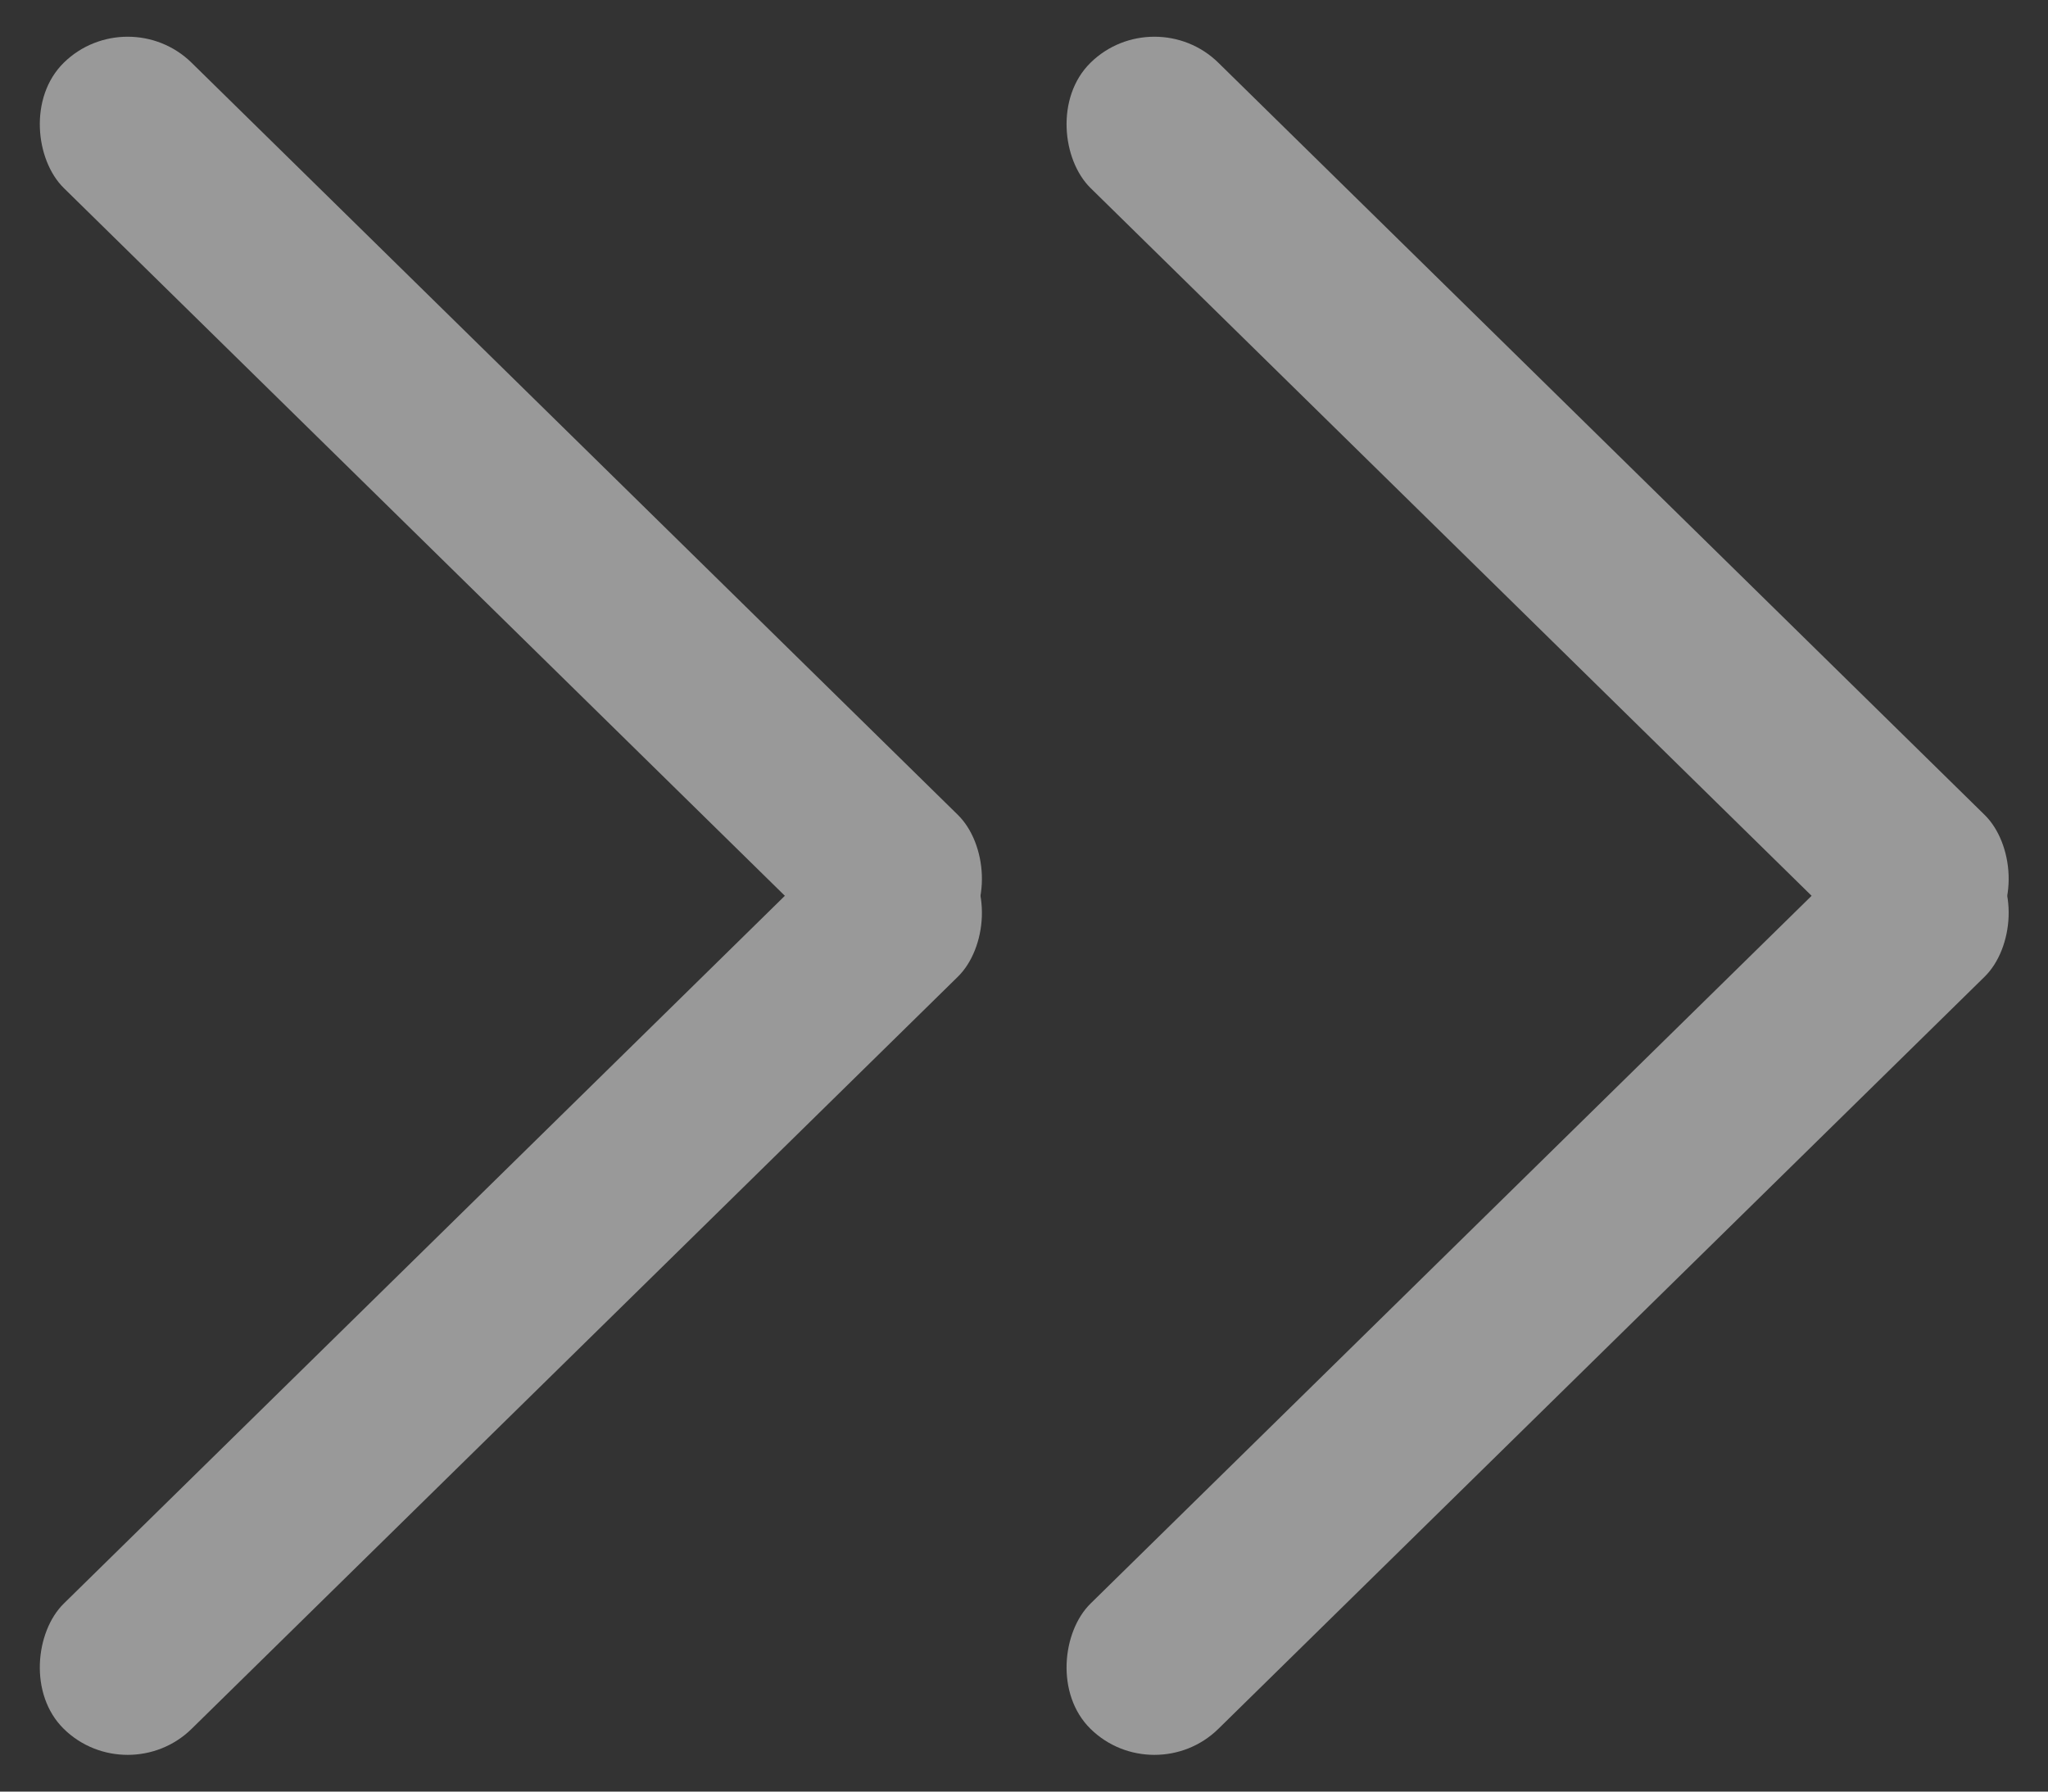 <svg width="32" height="28" fill="none" xmlns="http://www.w3.org/2000/svg"><rect width="100%" height="100%" fill="#333333" stroke="none"/><g opacity=".5" fill="#fff"><rect width="2.795" height="19.566" rx="1.398" transform="matrix(-.714 -.701 .714 -.701 1.995 28)"/><rect width="2.795" height="19.566" rx="1.398" transform="matrix(-.714 .701 .714 .701 1.995 0)"/><rect width="2.795" height="19.566" rx="1.398" transform="matrix(-.714 -.701 .714 -.701 18.038 28)"/><rect width="2.795" height="19.566" rx="1.398" transform="matrix(-.714 .701 .714 .701 18.038 0)"/></g></svg>